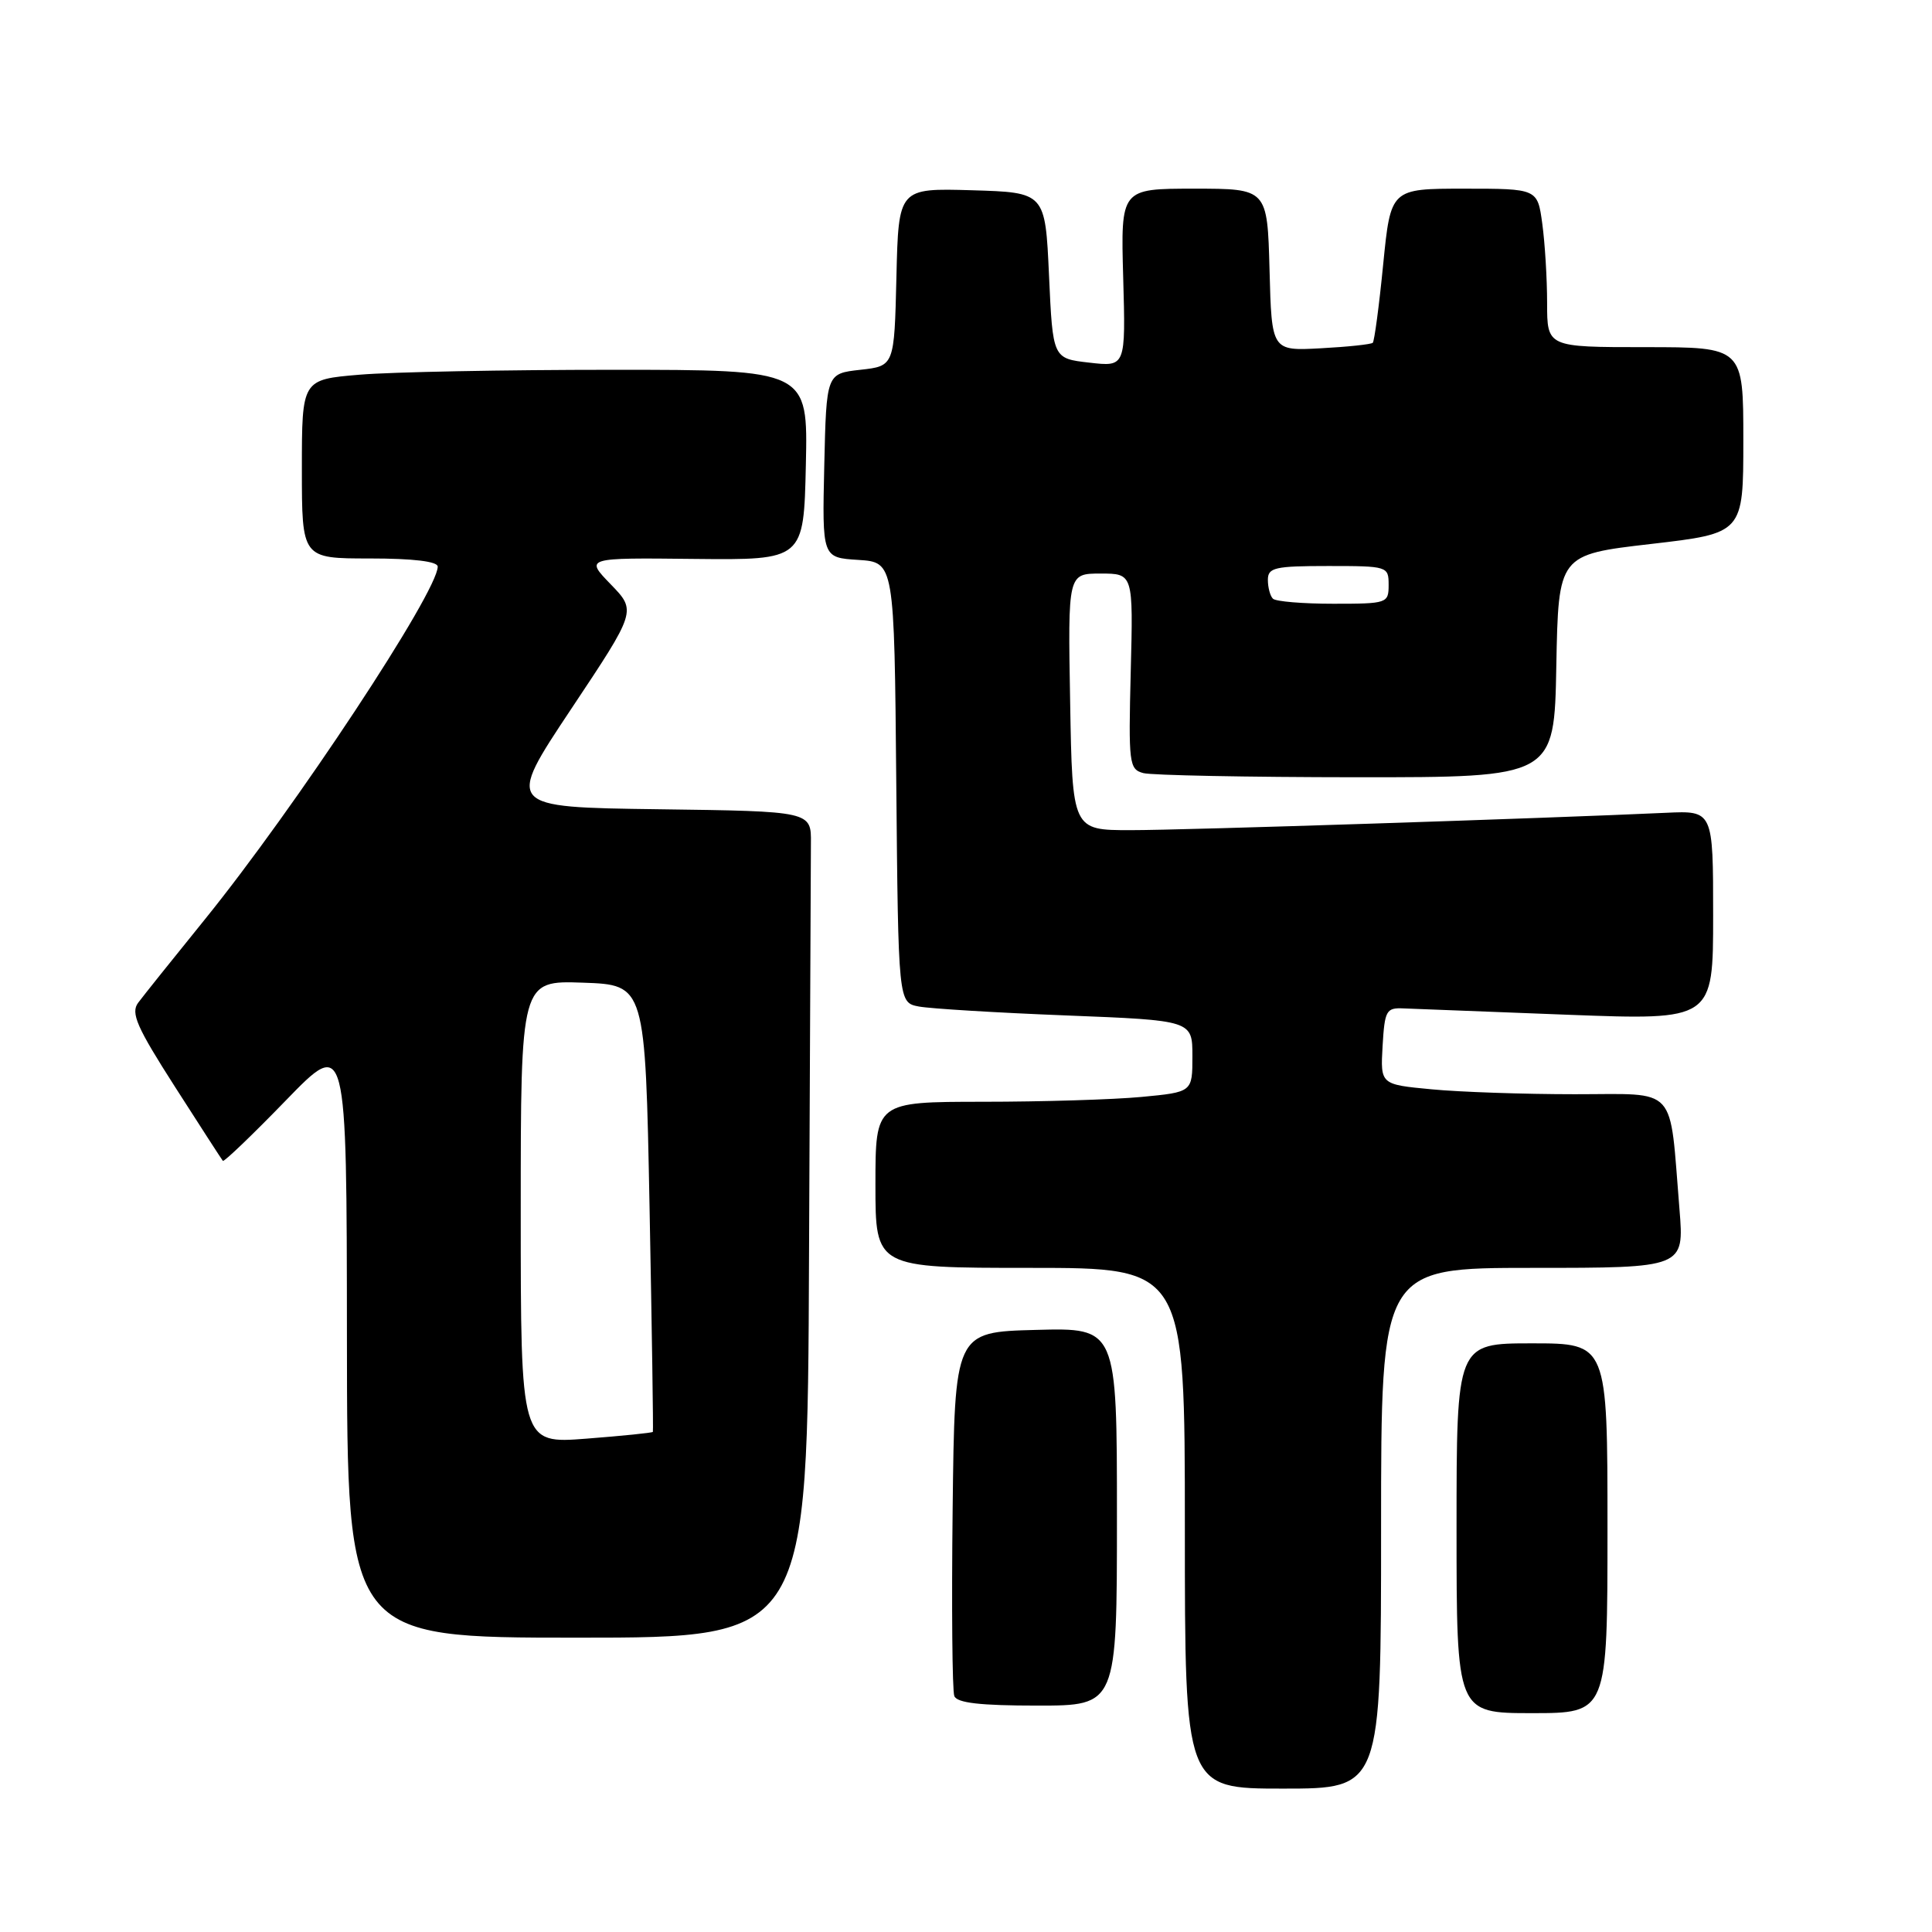 <?xml version="1.0" encoding="UTF-8" standalone="no"?>
<!DOCTYPE svg PUBLIC "-//W3C//DTD SVG 1.1//EN" "http://www.w3.org/Graphics/SVG/1.1/DTD/svg11.dtd" >
<svg xmlns="http://www.w3.org/2000/svg" xmlns:xlink="http://www.w3.org/1999/xlink" version="1.1" viewBox="0 0 256 256">
 <g >
 <path fill="currentColor"
d=" M 183.00 202.50 C 183.00 168.00 183.00 168.00 203.09 168.00 C 223.17 168.00 223.17 168.00 222.54 160.25 C 221.17 143.56 222.49 145.00 208.66 144.99 C 201.97 144.99 193.44 144.70 189.70 144.34 C 182.91 143.70 182.91 143.70 183.20 138.60 C 183.48 133.87 183.68 133.51 186.00 133.62 C 187.38 133.68 197.16 134.06 207.75 134.46 C 227.00 135.19 227.00 135.19 227.00 121.30 C 227.00 107.41 227.00 107.41 220.75 107.70 C 204.76 108.44 156.69 110.01 149.80 110.00 C 142.09 110.00 142.09 110.00 141.80 93.00 C 141.50 76.00 141.50 76.00 145.83 76.00 C 150.16 76.00 150.16 76.00 149.83 88.95 C 149.52 101.20 149.61 101.93 151.50 102.44 C 152.60 102.73 165.30 102.98 179.72 102.99 C 205.95 103.00 205.95 103.00 206.22 88.25 C 206.50 73.50 206.50 73.50 218.75 72.08 C 231.00 70.66 231.00 70.66 231.00 58.33 C 231.00 46.00 231.00 46.00 218.00 46.00 C 205.00 46.00 205.00 46.00 205.00 40.14 C 205.00 36.92 204.71 32.19 204.36 29.64 C 203.73 25.00 203.73 25.00 194.00 25.00 C 184.28 25.00 184.28 25.00 183.28 35.02 C 182.74 40.53 182.11 45.21 181.90 45.42 C 181.68 45.63 178.57 45.96 175.00 46.15 C 168.50 46.50 168.50 46.50 168.22 35.75 C 167.93 25.00 167.93 25.00 158.22 25.00 C 148.50 25.00 148.50 25.00 148.83 36.80 C 149.16 48.61 149.16 48.61 144.33 48.05 C 139.50 47.50 139.50 47.50 139.00 36.50 C 138.50 25.50 138.50 25.50 128.78 25.21 C 119.06 24.93 119.06 24.93 118.78 36.71 C 118.50 48.50 118.50 48.50 114.00 49.00 C 109.50 49.50 109.50 49.50 109.22 61.69 C 108.94 73.89 108.94 73.89 113.72 74.19 C 118.50 74.50 118.50 74.50 118.76 103.67 C 119.03 132.85 119.03 132.85 121.76 133.37 C 123.27 133.65 132.04 134.19 141.25 134.55 C 158.00 135.21 158.00 135.21 158.00 139.96 C 158.00 144.71 158.00 144.71 151.25 145.35 C 147.54 145.70 138.09 145.99 130.25 145.99 C 116.00 146.00 116.00 146.00 116.00 157.00 C 116.00 168.00 116.00 168.00 136.50 168.00 C 157.00 168.00 157.00 168.00 157.00 202.50 C 157.00 237.00 157.00 237.00 170.00 237.00 C 183.00 237.00 183.00 237.00 183.00 202.50 Z  M 213.00 202.50 C 213.00 178.00 213.00 178.00 203.00 178.00 C 193.00 178.00 193.00 178.00 193.00 202.50 C 193.00 227.00 193.00 227.00 203.00 227.00 C 213.00 227.00 213.00 227.00 213.00 202.50 Z  M 148.00 200.97 C 148.00 175.93 148.00 175.93 137.25 176.22 C 126.50 176.50 126.50 176.50 126.23 199.98 C 126.08 212.89 126.18 224.03 126.45 224.73 C 126.80 225.65 129.87 226.00 137.47 226.00 C 148.00 226.00 148.00 226.00 148.00 200.97 Z  M 107.20 166.50 C 107.32 138.72 107.43 114.09 107.45 111.75 C 107.50 107.50 107.50 107.50 87.26 107.23 C 67.02 106.96 67.02 106.96 75.68 93.95 C 84.34 80.95 84.34 80.95 80.93 77.43 C 77.51 73.90 77.51 73.90 92.01 74.06 C 106.50 74.21 106.50 74.21 106.78 61.61 C 107.06 49.00 107.06 49.00 81.18 49.00 C 66.95 49.00 51.86 49.29 47.65 49.65 C 40.00 50.29 40.00 50.29 40.00 62.15 C 40.00 74.00 40.00 74.00 49.00 74.00 C 54.75 74.00 58.00 74.39 58.00 75.08 C 58.00 78.43 39.13 107.02 27.10 121.88 C 22.92 127.04 18.96 131.99 18.30 132.88 C 17.30 134.23 18.12 136.10 23.18 144.00 C 26.52 149.22 29.38 153.64 29.53 153.82 C 29.68 153.99 33.44 150.39 37.87 145.82 C 45.94 137.50 45.94 137.50 45.97 177.25 C 46.00 217.00 46.00 217.00 76.50 217.00 C 107.00 217.00 107.00 217.00 107.20 166.50 Z  M 168.67 79.33 C 168.30 78.97 168.00 77.84 168.00 76.83 C 168.00 75.21 168.91 75.00 176.00 75.00 C 183.87 75.00 184.00 75.04 184.00 77.50 C 184.00 79.94 183.82 80.00 176.67 80.00 C 172.63 80.00 169.03 79.70 168.67 79.33 Z  M 69.00 160.61 C 69.00 129.92 69.00 129.92 77.25 130.21 C 85.50 130.50 85.50 130.50 86.07 160.00 C 86.38 176.22 86.58 189.60 86.51 189.73 C 86.43 189.86 82.46 190.26 77.69 190.63 C 69.00 191.30 69.00 191.30 69.00 160.61 Z "/>
</g>
</svg>